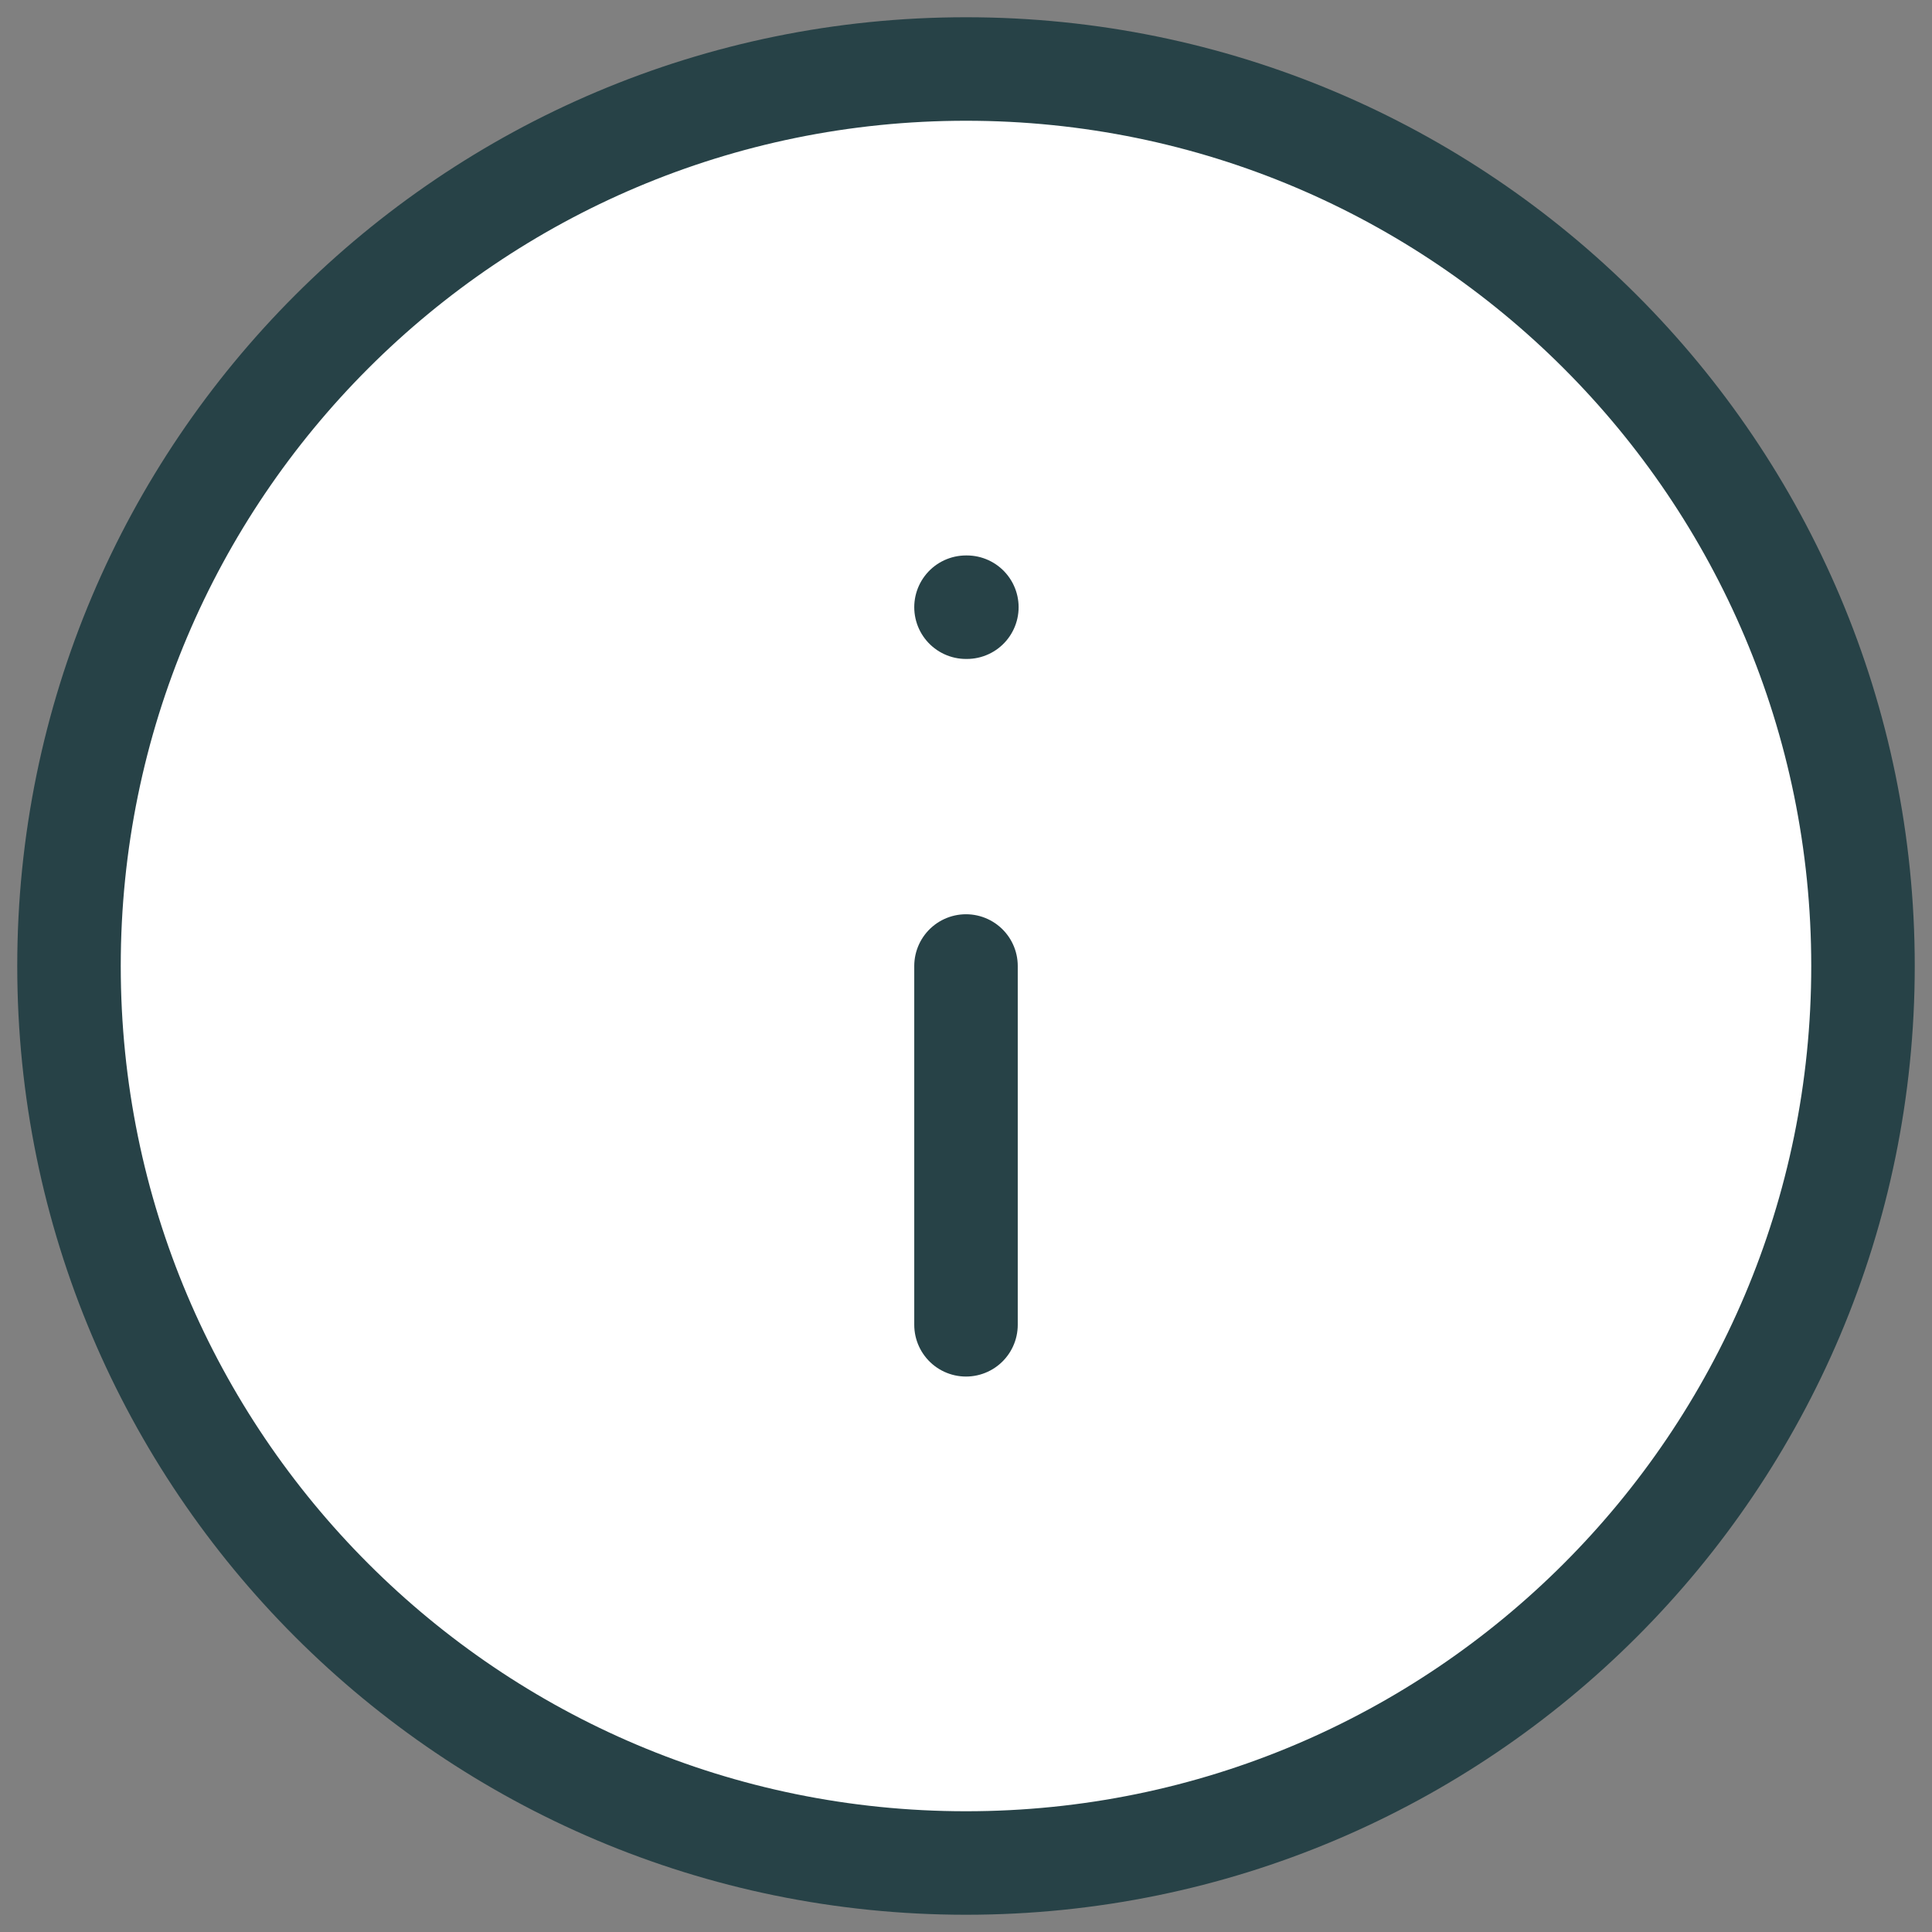 <svg width="52" height="52" viewBox="0 0 56 56" fill="none" xmlns="http://www.w3.org/2000/svg">
<rect x="0" y="0" width="56" height="56" fill="#808080" stroke="none"/>
<path d="M28 54C42.359 54 54 42.359 54 28C54 13.641 42.359 2 28 2C13.641 2 2 13.641 2 28C2 42.359 13.641 54 28 54Z" fill="white" stroke="#274247" stroke-width="3" stroke-linecap="round" stroke-linejoin="round"/>
<path d="M28 38.4V28" stroke="#274247" stroke-width="3" stroke-linecap="round" stroke-linejoin="round"/>
<path d="M28 17.6H28.025" stroke="#274247" stroke-width="3" stroke-linecap="round" stroke-linejoin="round"/>
</svg>

